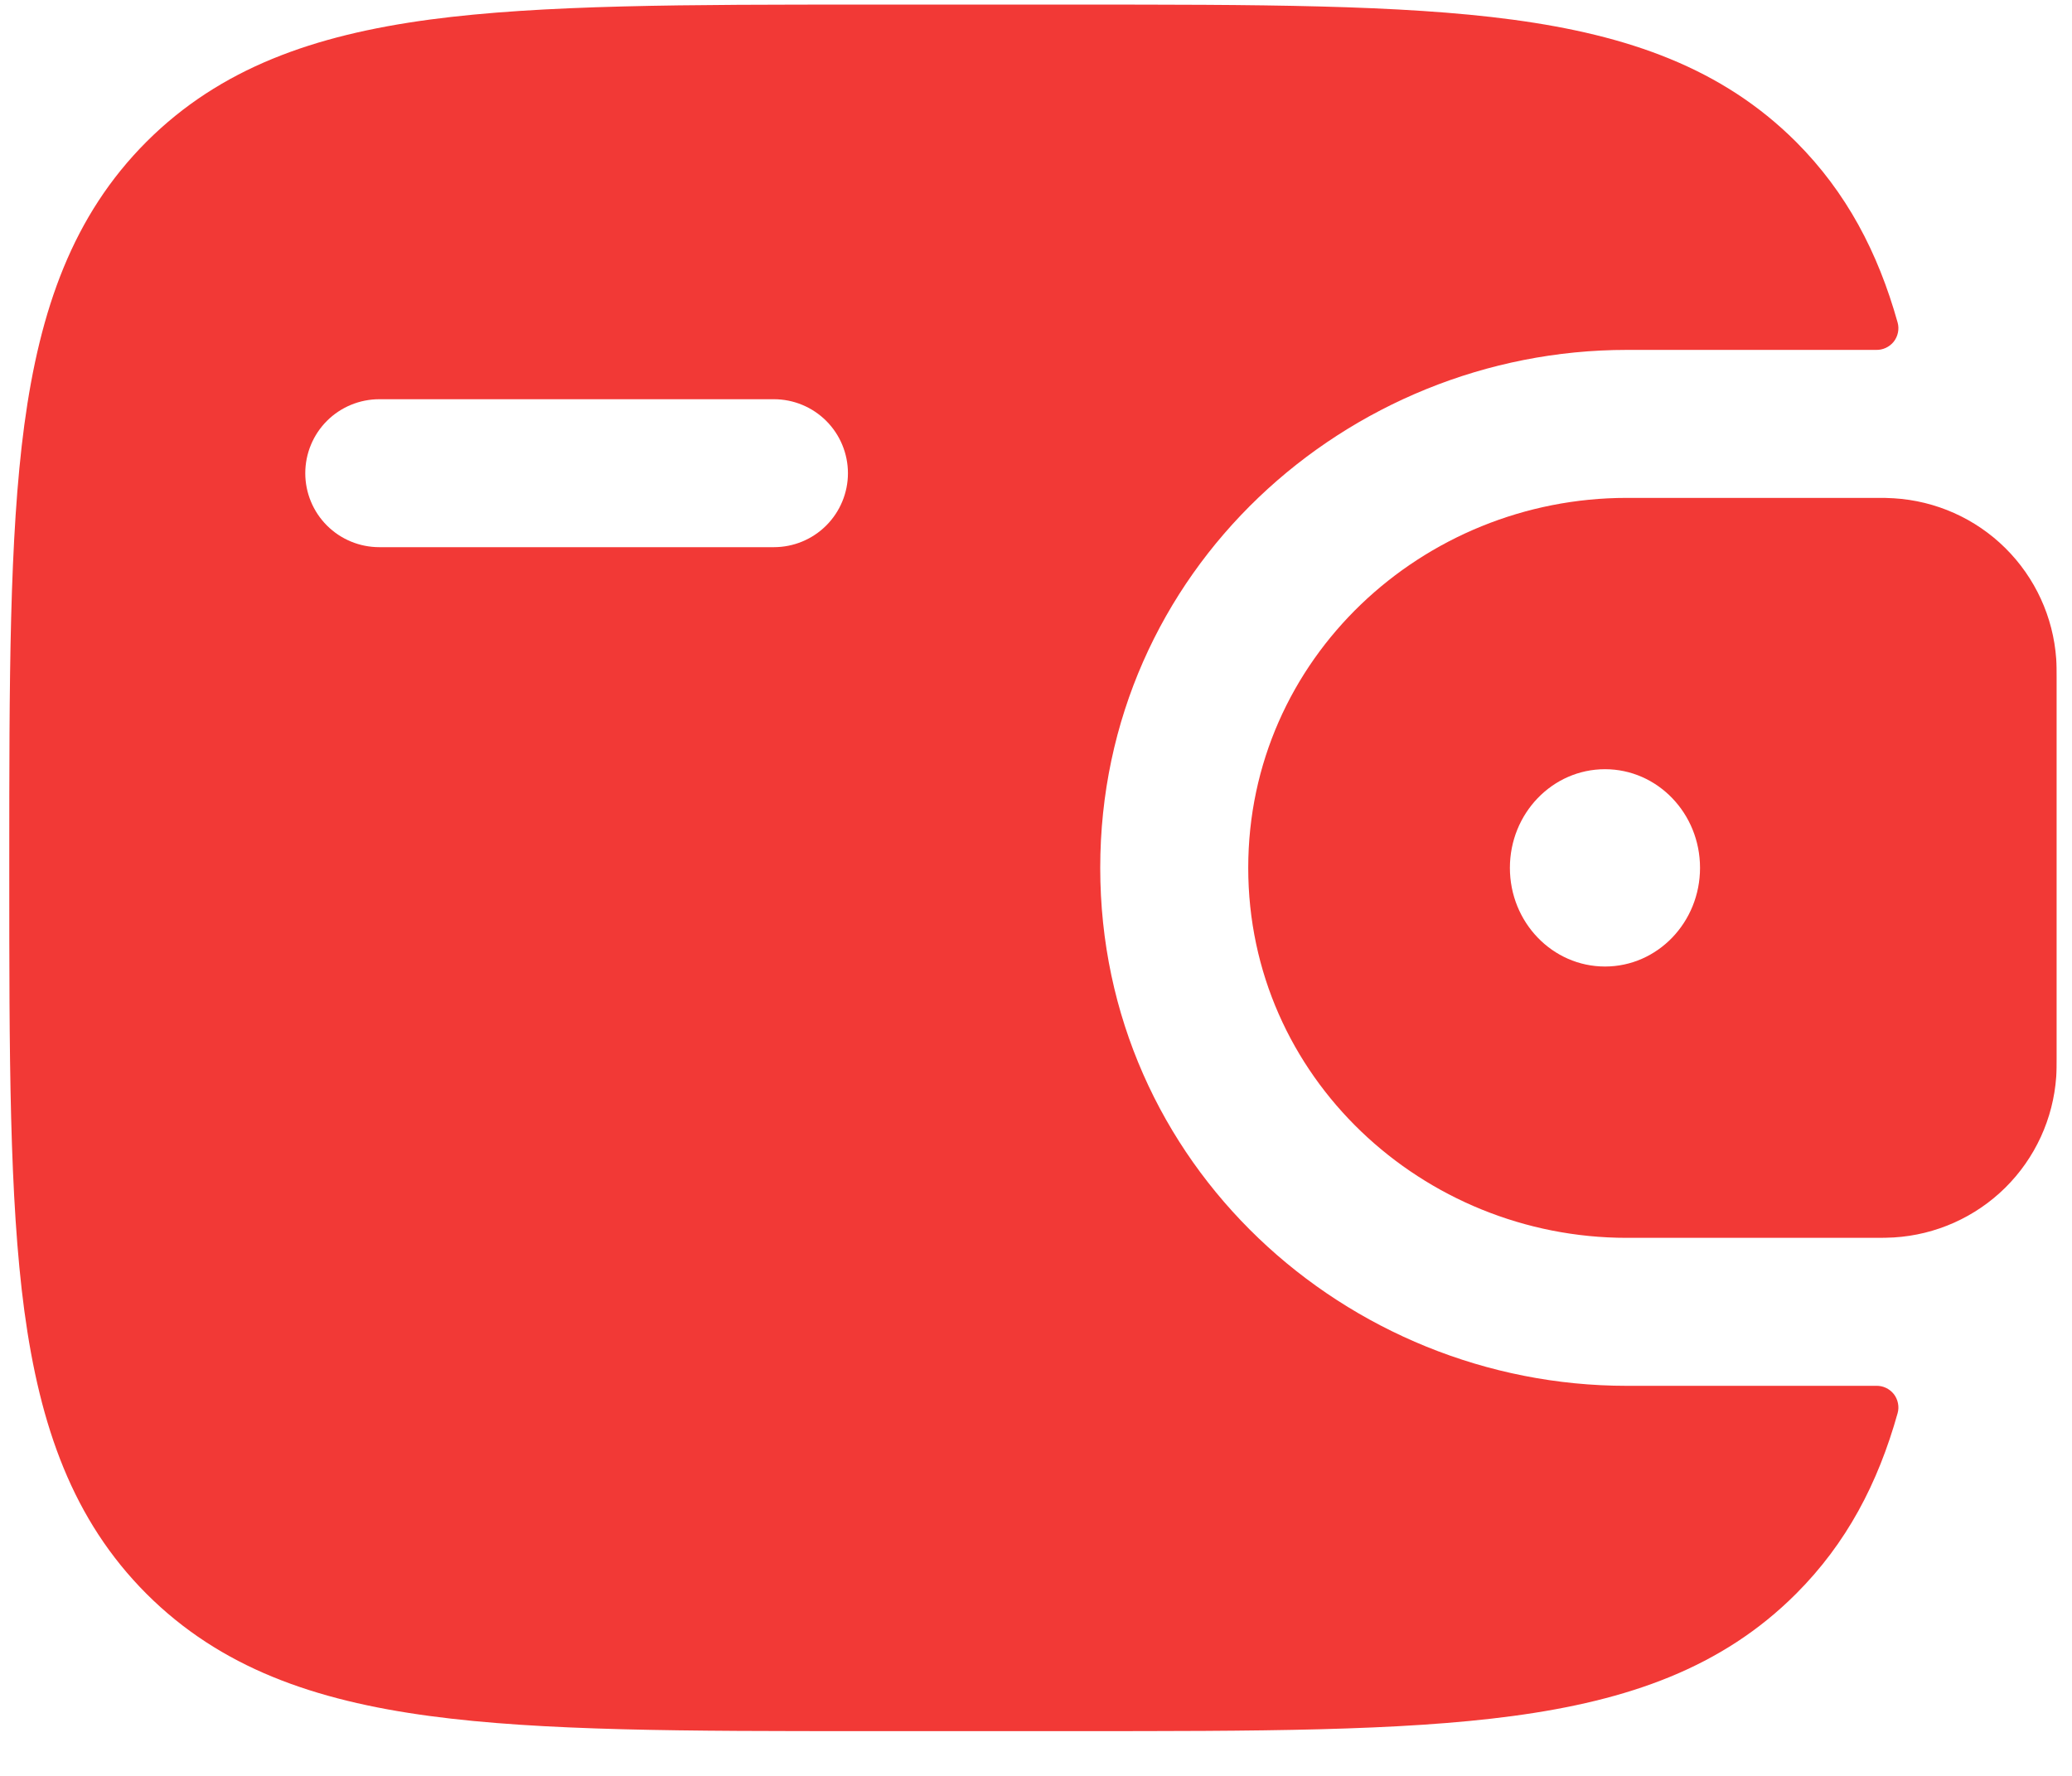 <svg width="42" height="36" viewBox="0 0 42 36" fill="none" xmlns="http://www.w3.org/2000/svg">
<path fill-rule="evenodd" clip-rule="evenodd" d="M38.388 10.101C38.274 10.094 38.154 10.091 38.026 10.093H32.976C28.84 10.093 25.302 13.349 25.302 17.593C25.302 21.837 28.842 25.093 32.976 25.093H38.026C38.154 25.094 38.275 25.091 38.39 25.085C39.24 25.033 40.042 24.675 40.648 24.076C41.253 23.477 41.62 22.678 41.68 21.829C41.688 21.709 41.688 21.579 41.688 21.459V13.727C41.688 13.607 41.688 13.477 41.68 13.357C41.62 12.507 41.253 11.709 40.648 11.11C40.042 10.51 39.238 10.152 38.388 10.101ZM32.534 19.593C33.598 19.593 34.46 18.697 34.46 17.593C34.46 16.489 33.598 15.593 32.534 15.593C31.468 15.593 30.606 16.489 30.606 17.593C30.606 18.697 31.468 19.593 32.534 19.593Z" fill="#F23936"/>
<path fill-rule="evenodd" clip-rule="evenodd" d="M38.023 28.093C38.093 28.09 38.161 28.103 38.224 28.132C38.287 28.161 38.343 28.204 38.386 28.258C38.429 28.312 38.458 28.376 38.472 28.444C38.486 28.512 38.484 28.582 38.465 28.648C38.066 30.073 37.428 31.288 36.406 32.309C34.907 33.809 33.01 34.471 30.666 34.786C28.386 35.093 25.476 35.093 21.799 35.093H17.576C13.899 35.093 10.988 35.093 8.71 34.786C6.365 34.471 4.468 33.806 2.97 32.31C1.474 30.812 0.809 28.915 0.493 26.57C0.188 24.291 0.188 21.381 0.188 17.704V17.48C0.188 13.805 0.188 10.893 0.493 8.613C0.809 6.269 1.474 4.371 2.97 2.873C4.468 1.377 6.365 0.713 8.71 0.397C10.989 0.093 13.899 0.093 17.576 0.093H21.799C25.476 0.093 28.387 0.093 30.666 0.399C33.01 0.715 34.907 1.379 36.406 2.875C37.428 3.899 38.066 5.113 38.465 6.537C38.484 6.603 38.486 6.673 38.472 6.741C38.458 6.809 38.429 6.873 38.386 6.927C38.343 6.981 38.287 7.024 38.224 7.053C38.161 7.082 38.093 7.095 38.023 7.093H32.975C27.302 7.093 22.302 11.572 22.302 17.593C22.302 23.613 27.302 28.093 32.975 28.093H38.023ZM7.688 8.093C7.29 8.093 6.908 8.251 6.627 8.532C6.346 8.813 6.188 9.195 6.188 9.593C6.188 9.99 6.346 10.372 6.627 10.653C6.908 10.934 7.29 11.092 7.688 11.092H15.688C16.085 11.092 16.467 10.934 16.748 10.653C17.029 10.372 17.188 9.99 17.188 9.593C17.188 9.195 17.029 8.813 16.748 8.532C16.467 8.251 16.085 8.093 15.688 8.093H7.688Z" fill="#F23936"/>
</svg>
